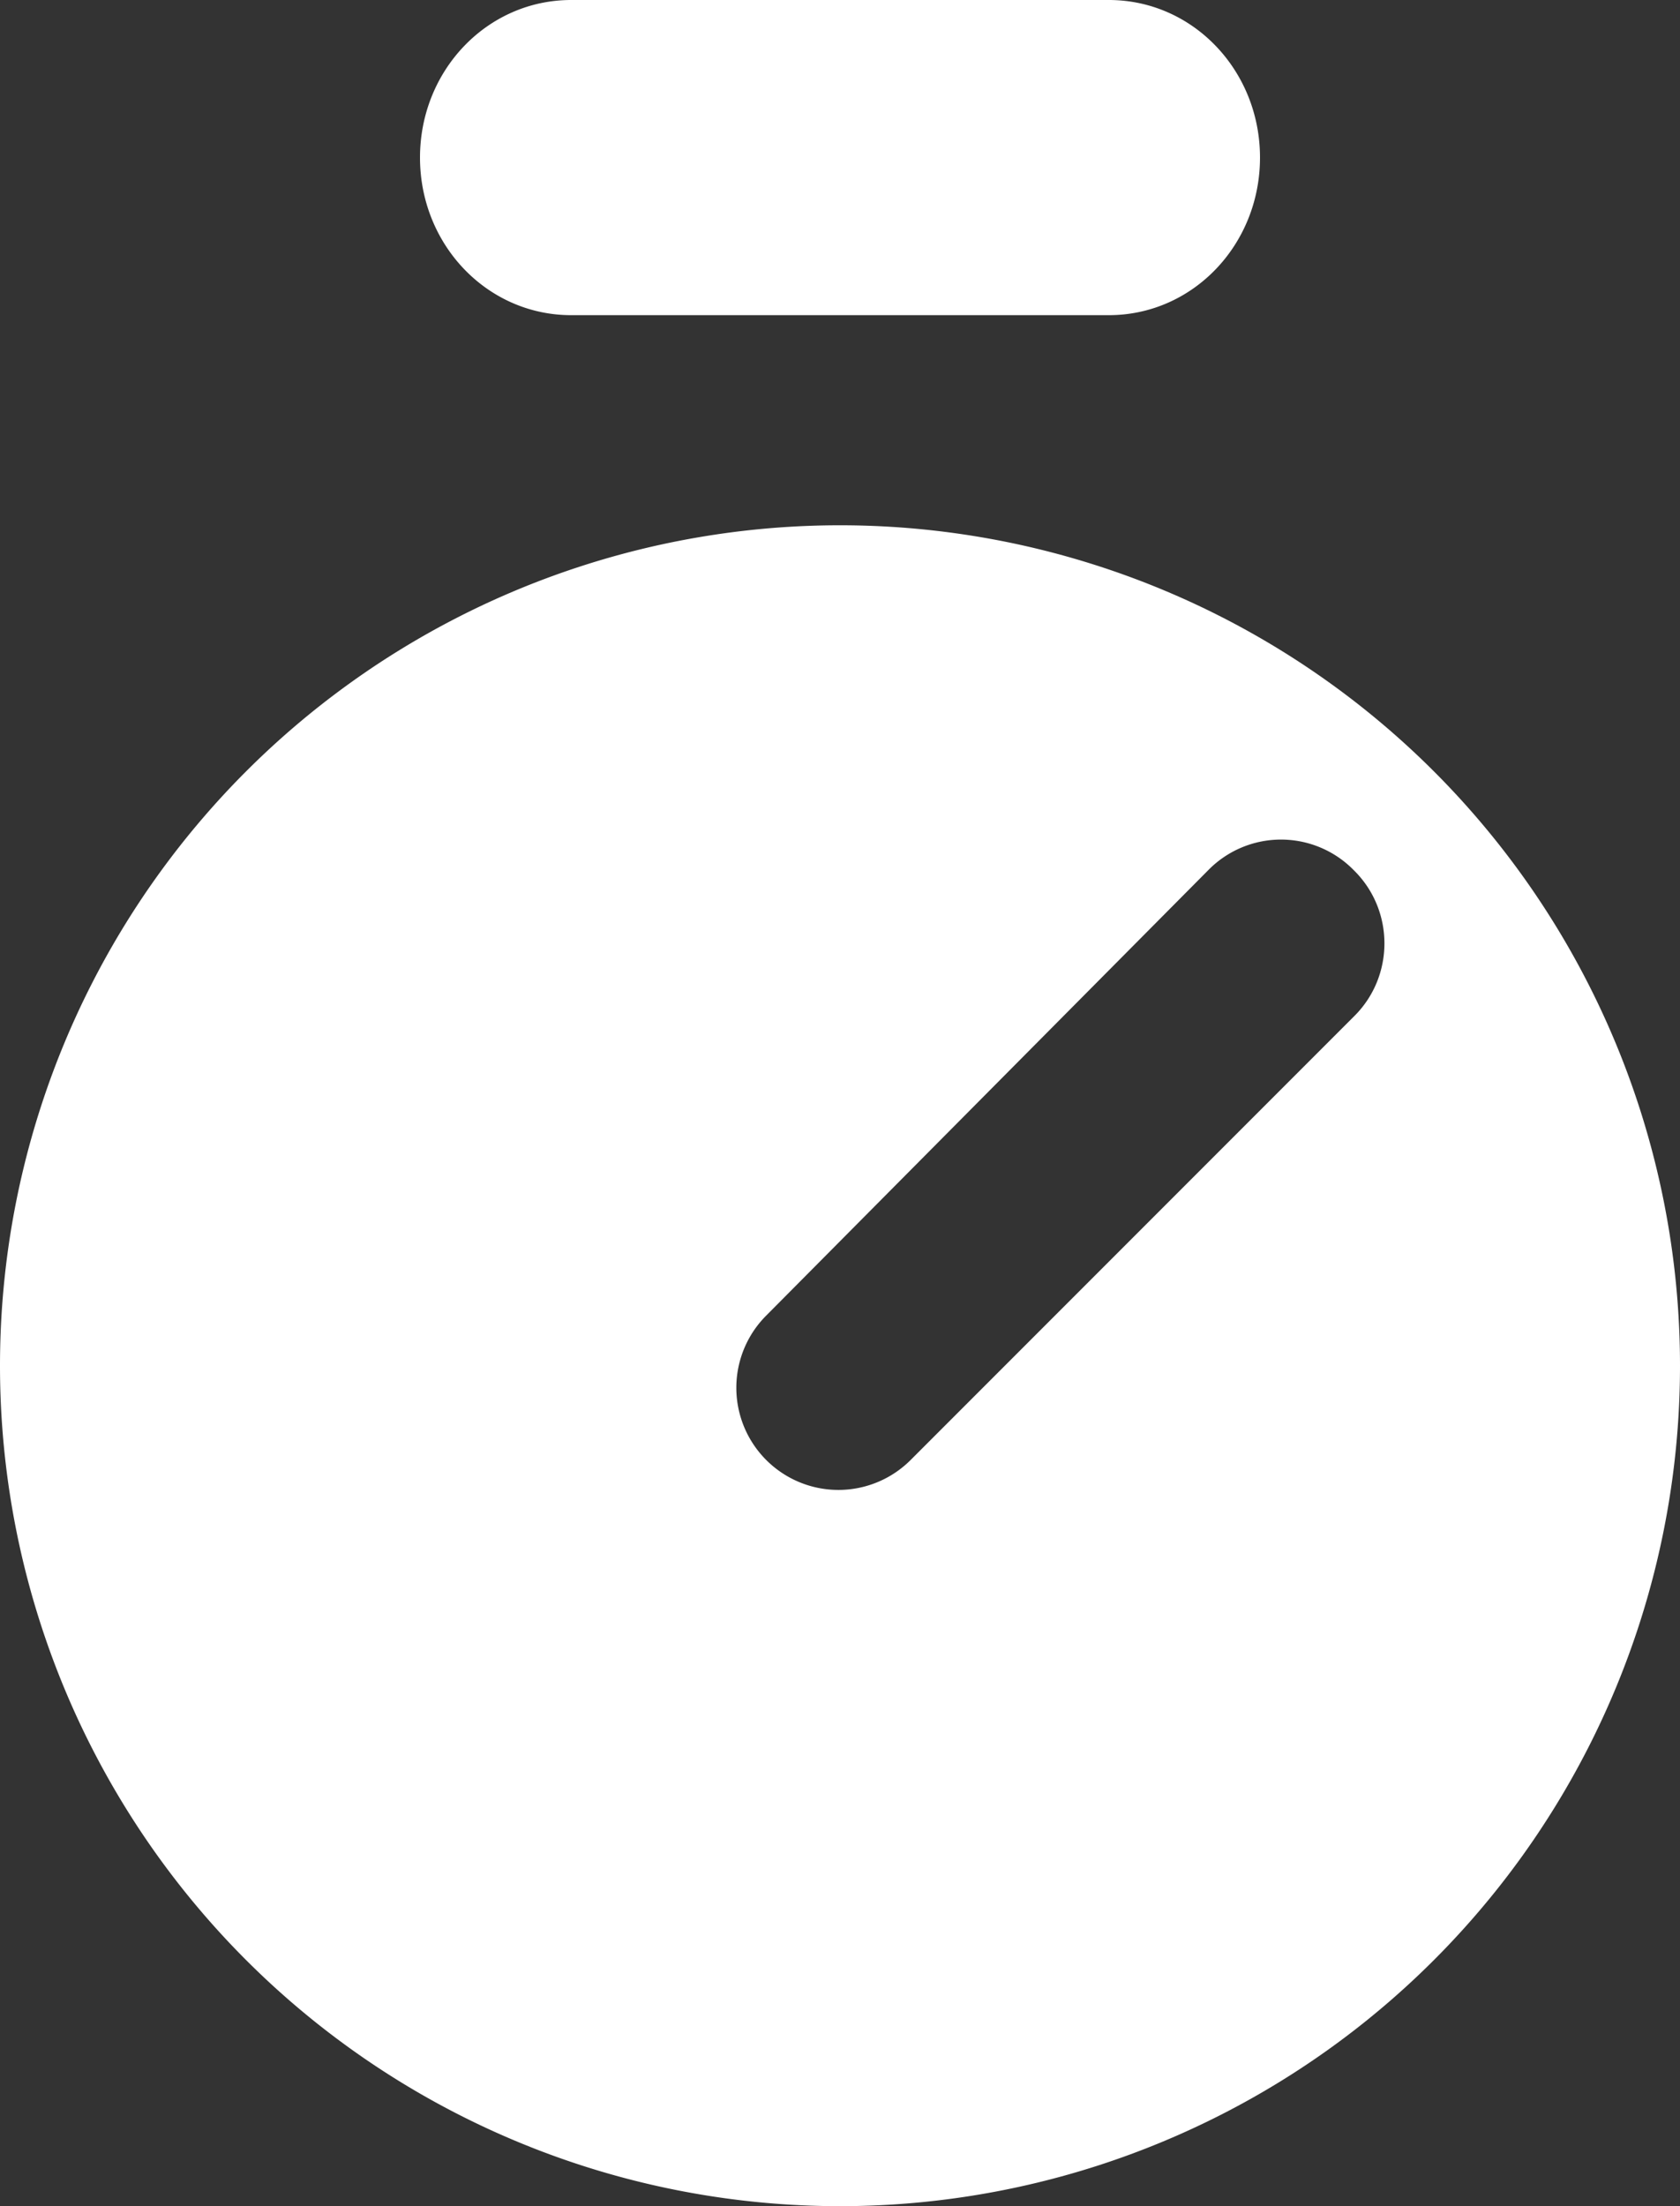 <svg xmlns="http://www.w3.org/2000/svg" viewBox="0 0 16 21"><rect x="0" y="0" width="16" height="21" fill="#333333" stroke="none"/><path fill="#FFF" fill-rule="evenodd" d="M8 5a8 8 0 110 16A8 8 0 018 5zm4.89 3.28a.97.97 0 00-1.38 0L7.3 12.52a.97.97 0 101.37 1.38l4.23-4.23c.38-.38.38-1 0-1.38zM10.56 0c.8 0 1.44.67 1.44 1.5S11.36 3 10.56 3H5.44C4.64 3 4 2.33 4 1.5S4.64 0 5.44 0h5.12z"></path></svg>